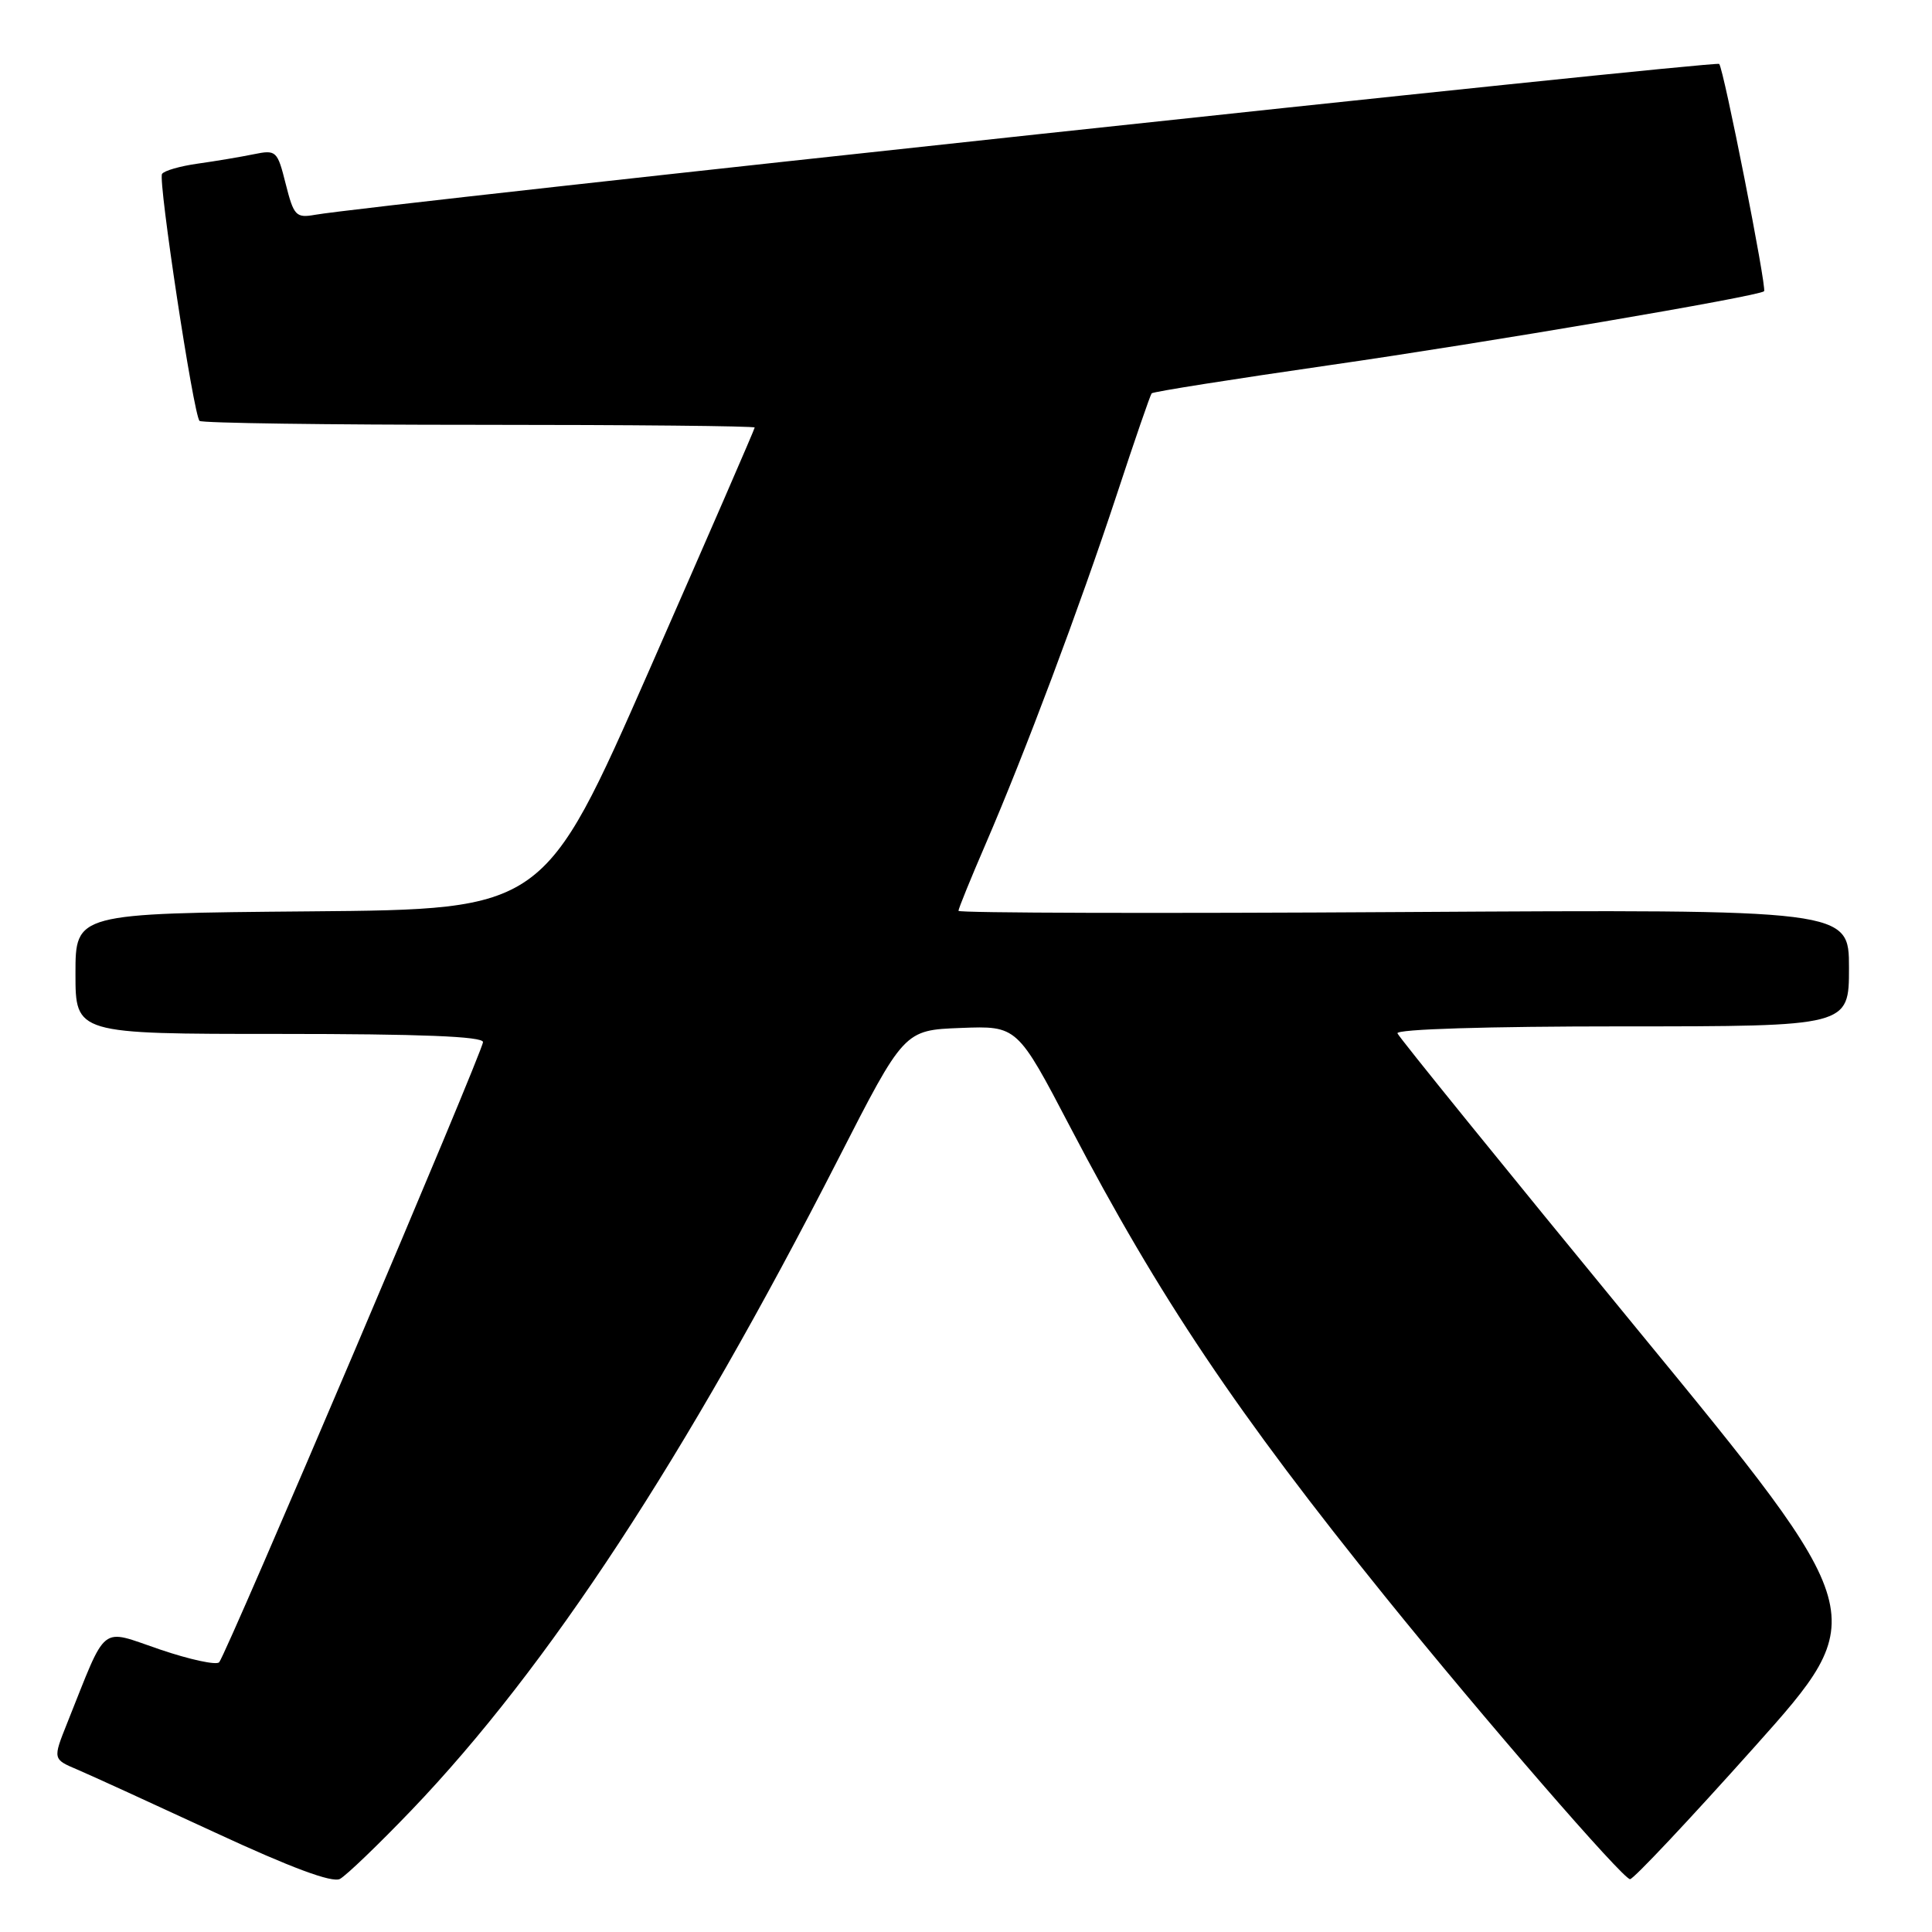 <?xml version="1.0" encoding="UTF-8" standalone="no"?>
<!DOCTYPE svg PUBLIC "-//W3C//DTD SVG 1.1//EN" "http://www.w3.org/Graphics/SVG/1.1/DTD/svg11.dtd" >
<svg xmlns="http://www.w3.org/2000/svg" xmlns:xlink="http://www.w3.org/1999/xlink" version="1.1" viewBox="0 0 256 256">
 <g >
 <path fill="currentColor"
d=" M 54.55 239.83 C 72.62 220.95 90.84 193.15 111.04 153.64 C 119.80 136.50 119.80 136.50 127.29 136.21 C 134.79 135.92 134.79 135.92 141.85 149.42 C 153.62 171.92 163.91 187.25 183.59 211.62 C 196.62 227.75 215.04 249.00 215.99 249.00 C 216.45 249.00 223.85 241.13 232.45 231.51 C 248.07 214.03 248.07 214.03 216.78 175.93 C 199.58 154.98 185.35 137.42 185.17 136.92 C 184.97 136.37 197.08 136.00 214.92 136.00 C 245.00 136.00 245.00 136.00 245.00 128.25 C 245.00 120.50 245.00 120.50 186.00 120.85 C 153.55 121.05 127.00 120.98 127.00 120.69 C 127.00 120.41 128.62 116.42 130.60 111.84 C 135.77 99.87 143.03 80.54 147.99 65.50 C 150.34 58.35 152.42 52.33 152.60 52.12 C 152.79 51.90 163.41 50.23 176.22 48.38 C 196.89 45.41 233.08 39.25 233.75 38.59 C 234.14 38.19 228.39 9.06 227.80 8.47 C 227.34 8.01 49.12 27.16 41.76 28.46 C 39.22 28.91 38.93 28.61 37.86 24.38 C 36.75 19.96 36.61 19.83 33.61 20.44 C 31.90 20.79 28.58 21.35 26.22 21.68 C 23.87 22.01 21.73 22.62 21.47 23.05 C 20.93 23.92 25.64 54.98 26.44 55.77 C 26.72 56.06 43.39 56.29 63.48 56.29 C 83.57 56.29 100.00 56.45 100.00 56.65 C 100.00 56.85 93.72 71.29 86.05 88.75 C 72.09 120.50 72.09 120.50 41.05 120.76 C 10.00 121.03 10.00 121.03 10.00 129.01 C 10.00 137.00 10.00 137.00 37.00 137.00 C 55.71 137.00 64.00 137.33 64.00 138.08 C 64.00 139.30 30.06 219.07 29.04 220.26 C 28.68 220.67 25.15 219.91 21.18 218.56 C 13.11 215.82 14.28 214.89 8.91 228.30 C 6.99 233.10 6.99 233.10 10.25 234.48 C 12.04 235.24 20.25 239.00 28.50 242.82 C 38.57 247.49 44.01 249.51 45.04 248.97 C 45.88 248.52 50.16 244.41 54.55 239.83 Z "/>
</g>
</svg>
